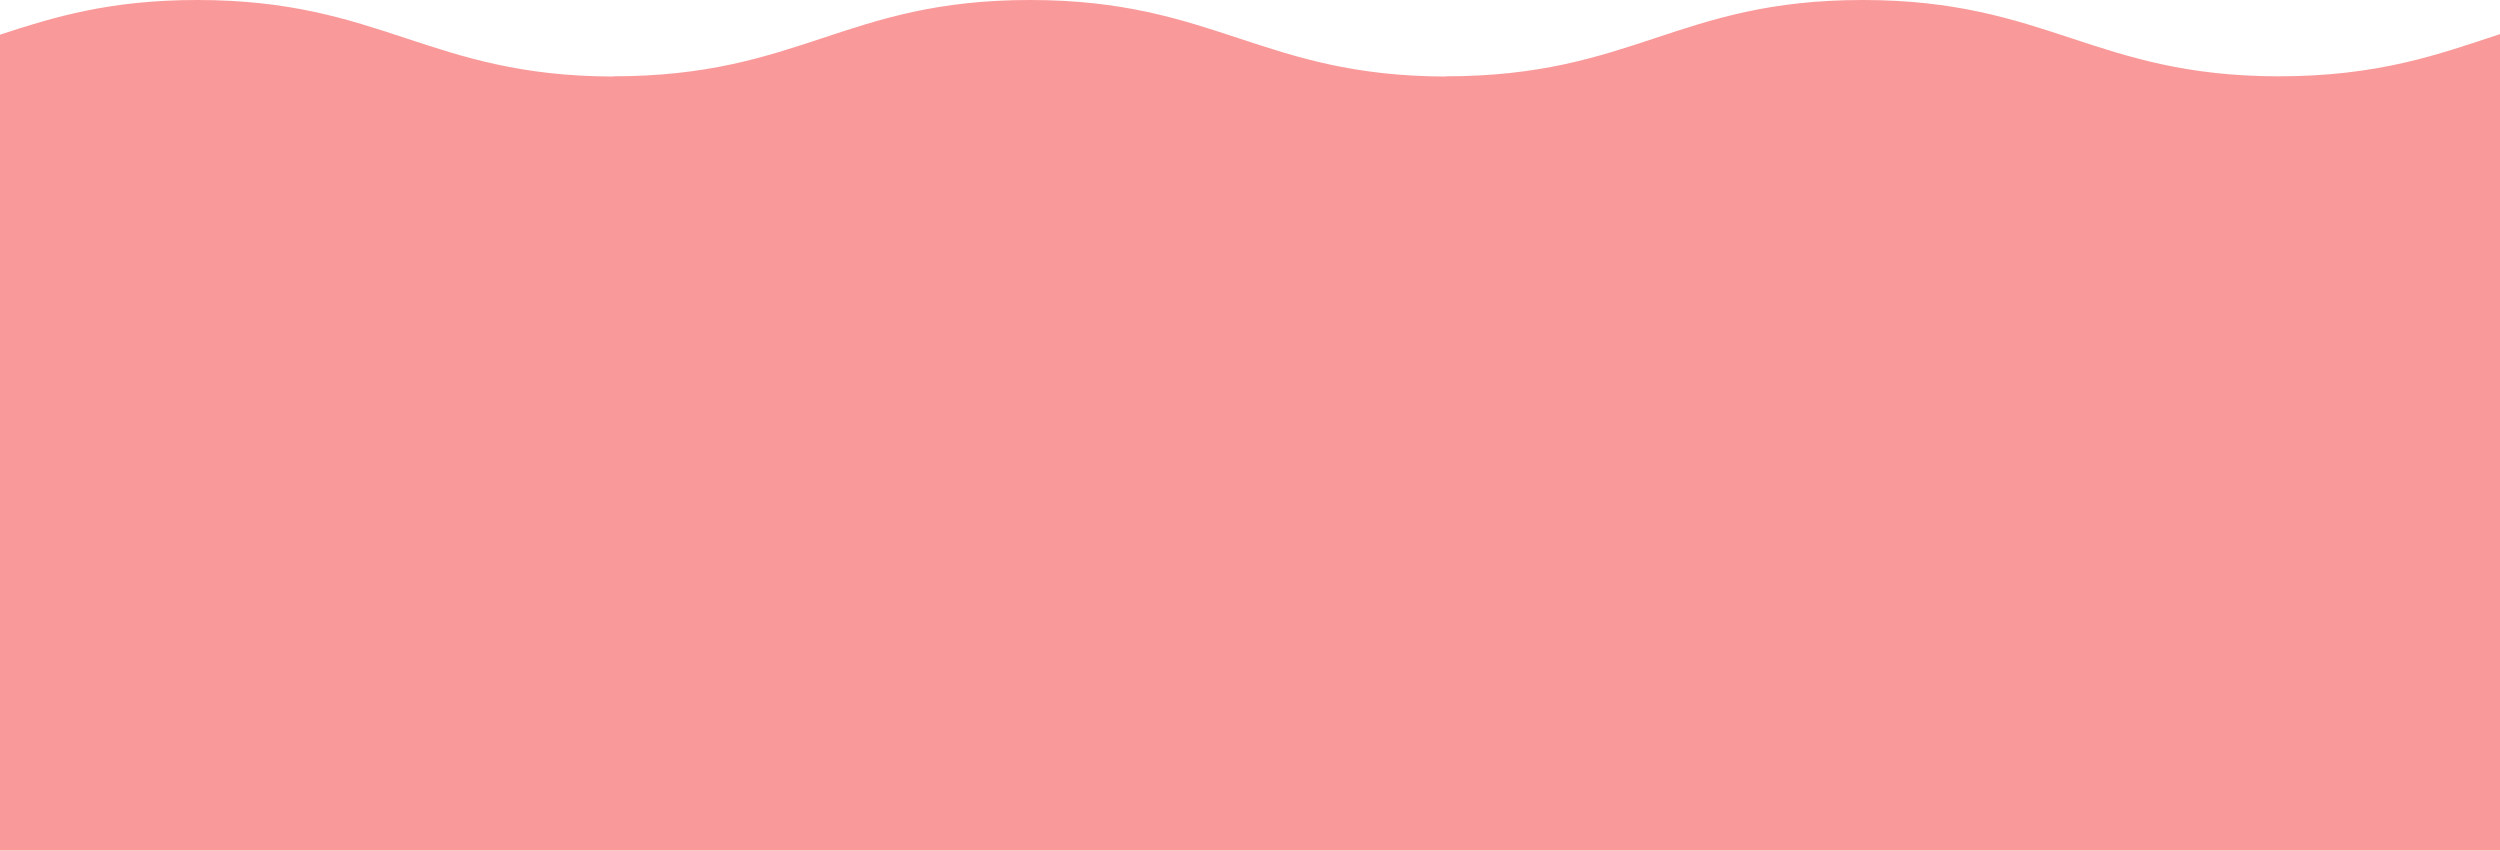 <?xml version="1.0" encoding="utf-8"?>
<!-- Generator: Adobe Illustrator 19.0.0, SVG Export Plug-In . SVG Version: 6.00 Build 0)  -->
<svg version="1.1" id="Layer_1" xmlns="http://www.w3.org/2000/svg" xmlns:xlink="http://www.w3.org/1999/xlink" x="0px" y="0px"
	 viewBox="0 0 1261 429" enable-background="new 0 0 1261 429" xml:space="preserve">
<path id="XMLID_46_" fill="#FA9999" d="M1149,38.5L1149,38.5C1056.3,38.3,1032.7,0,939.5,0C846,0,823.9,38.5,729,38.5v0.1
	C636.3,38.3,612.7,0,519.5,0C426,0,403.9,38.5,309,38.5v0.1C216.3,38.3,192.7,0,99.5,0C55.5,0,27.4,8.5,0,17.5V429h309h0.8H729h0.8
	H1149h0.8H1261V17.2C1229.8,27.5,1199.8,38.5,1149,38.5z"/>
</svg>
